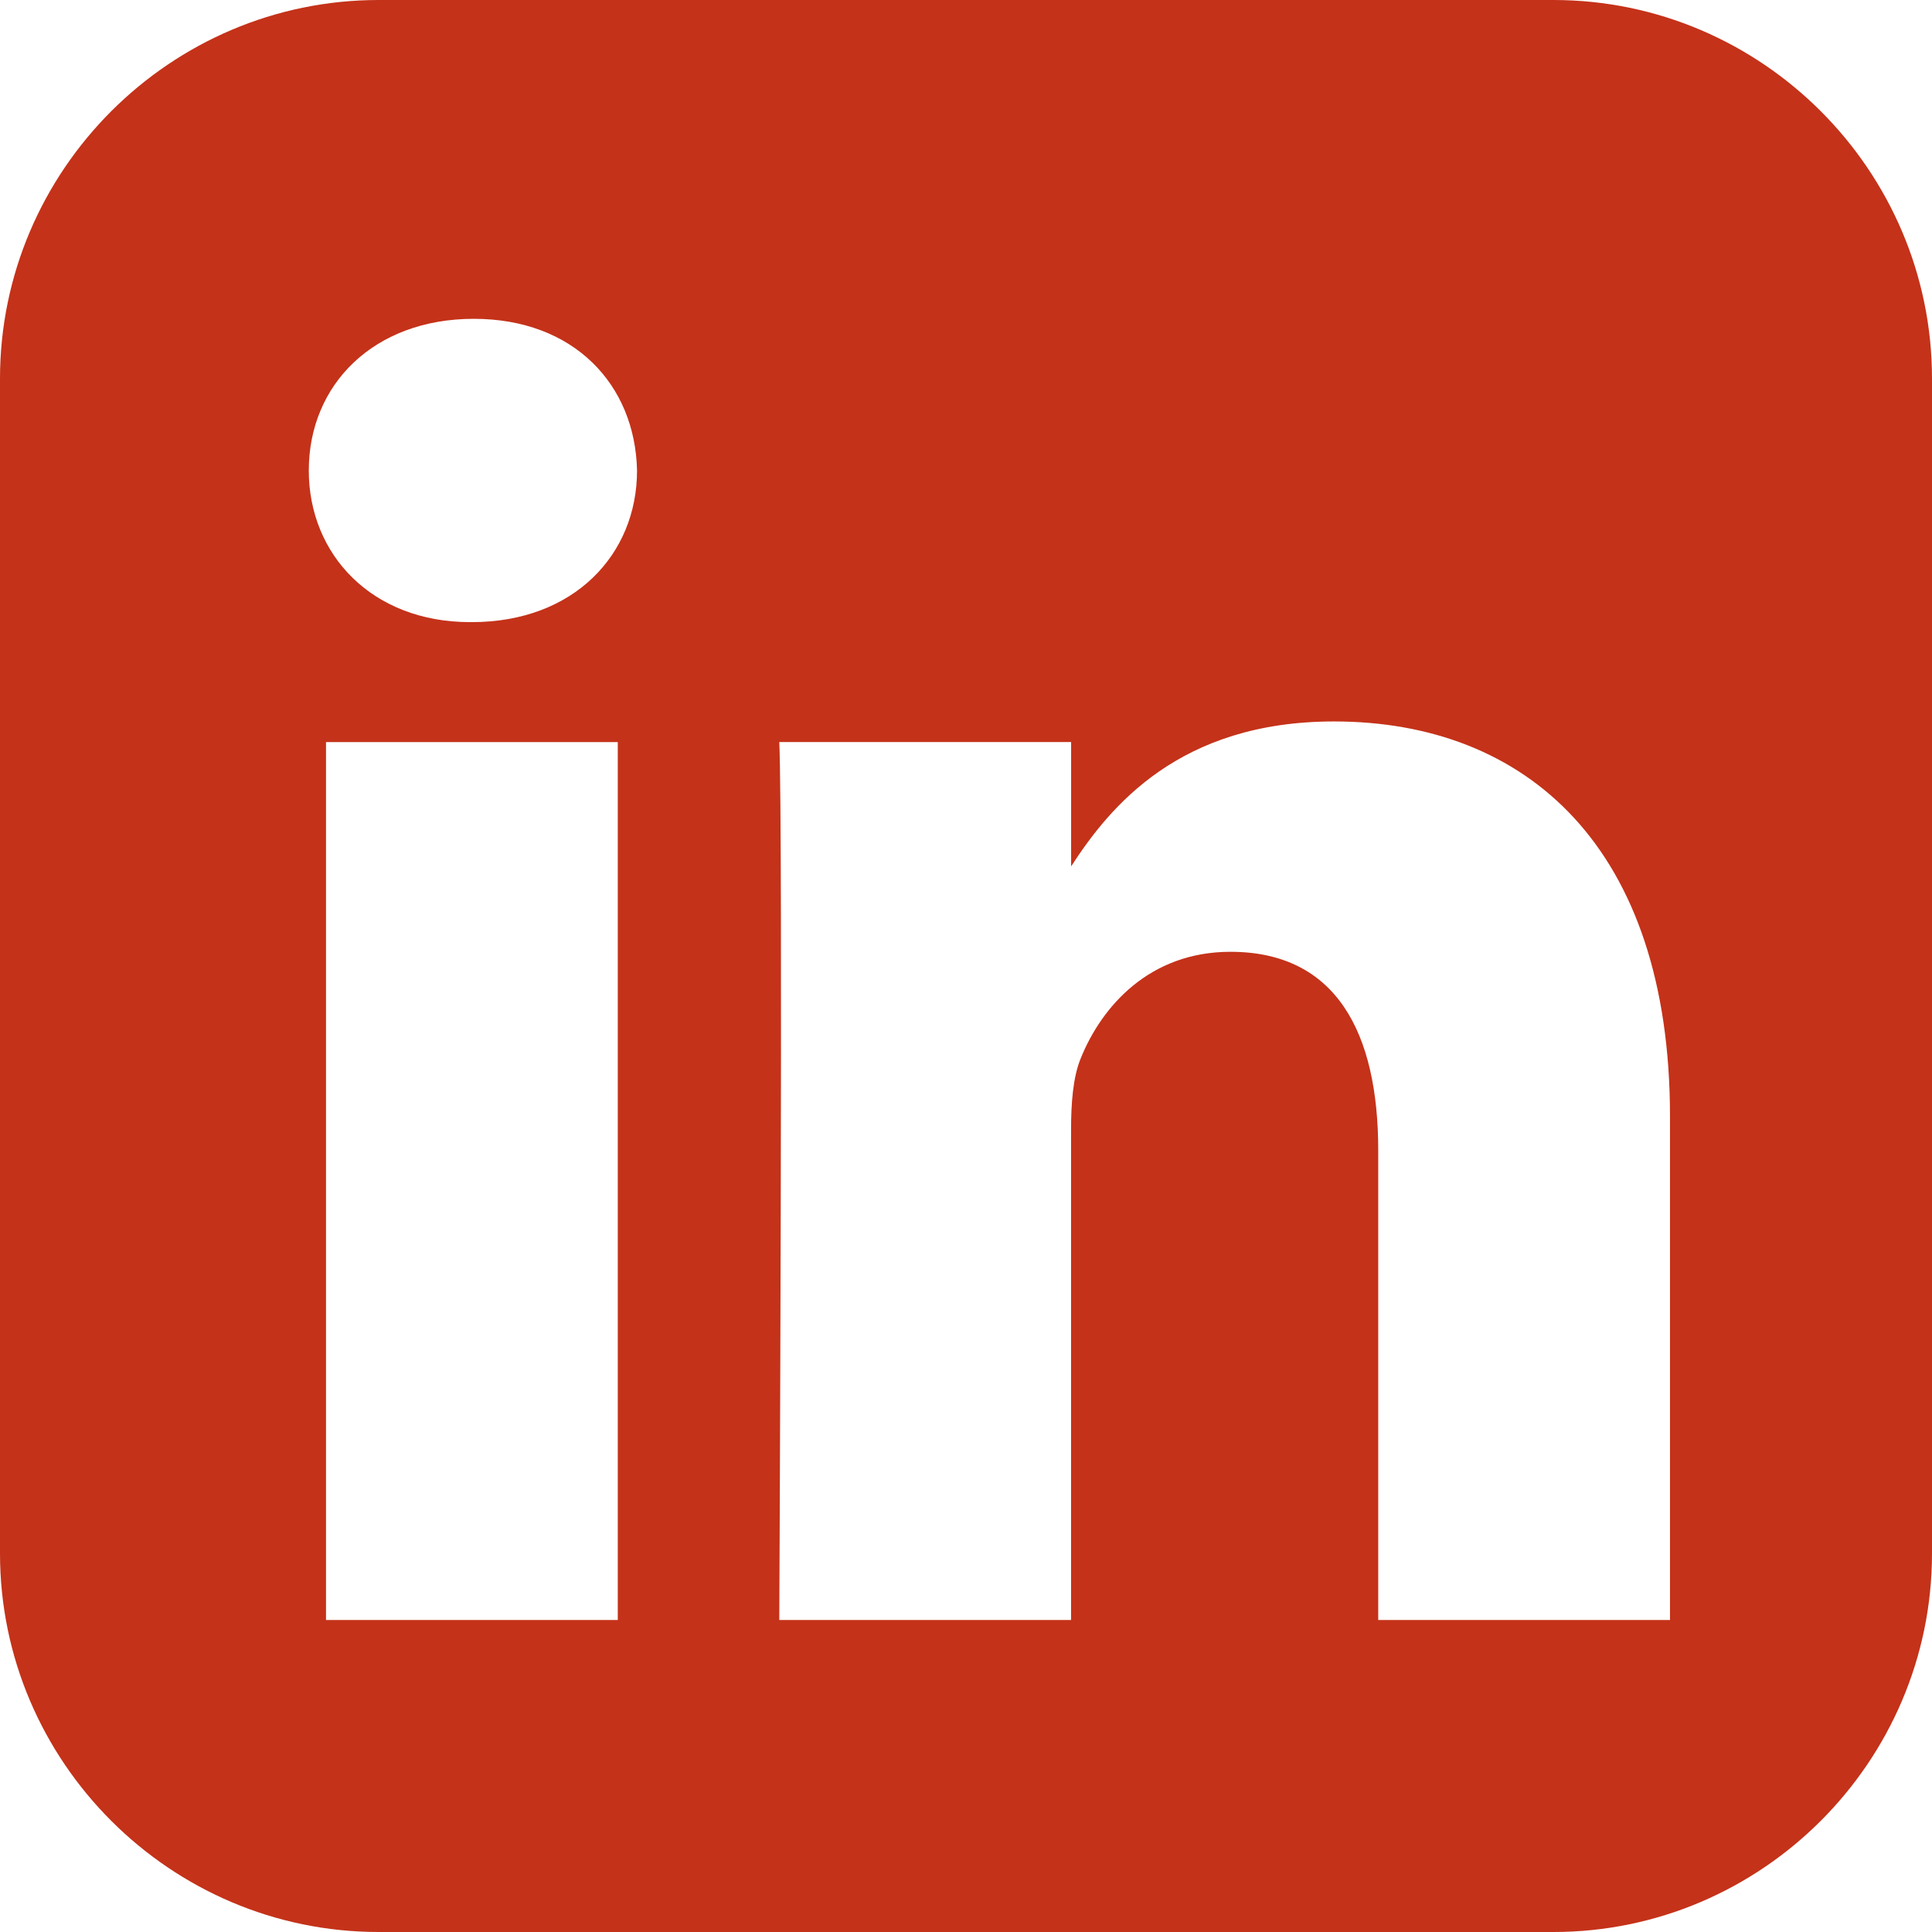 <svg width="100" height="100" viewBox="0 0 100 100" fill="none" xmlns="http://www.w3.org/2000/svg">
<path d="M19.596 0C8.82 0 0 8.82 0 19.596V80.407C0 91.183 8.82 100 19.596 100H80.407C91.183 100 100 91.183 100 80.407V19.596C100 8.82 91.183 0 80.407 0H19.596ZM24.525 16.502C29.692 16.502 32.875 19.894 32.973 24.353C32.973 28.713 29.692 32.201 24.425 32.201H24.328C19.259 32.201 15.983 28.713 15.983 24.353C15.983 19.894 19.359 16.502 24.525 16.502H24.525ZM69.052 37.342C78.99 37.342 86.439 43.837 86.439 57.795V83.851H71.337V59.542C71.337 53.433 69.151 49.265 63.686 49.265C59.514 49.265 57.027 52.074 55.935 54.788C55.536 55.759 55.438 57.115 55.438 58.473V83.851H40.336C40.336 83.851 40.535 42.672 40.336 38.408H55.441V44.843C57.448 41.747 61.038 37.342 69.052 37.342V37.342ZM16.874 38.411H31.976V83.851H16.874V38.411Z" fill="#C43219"/>
</svg>
